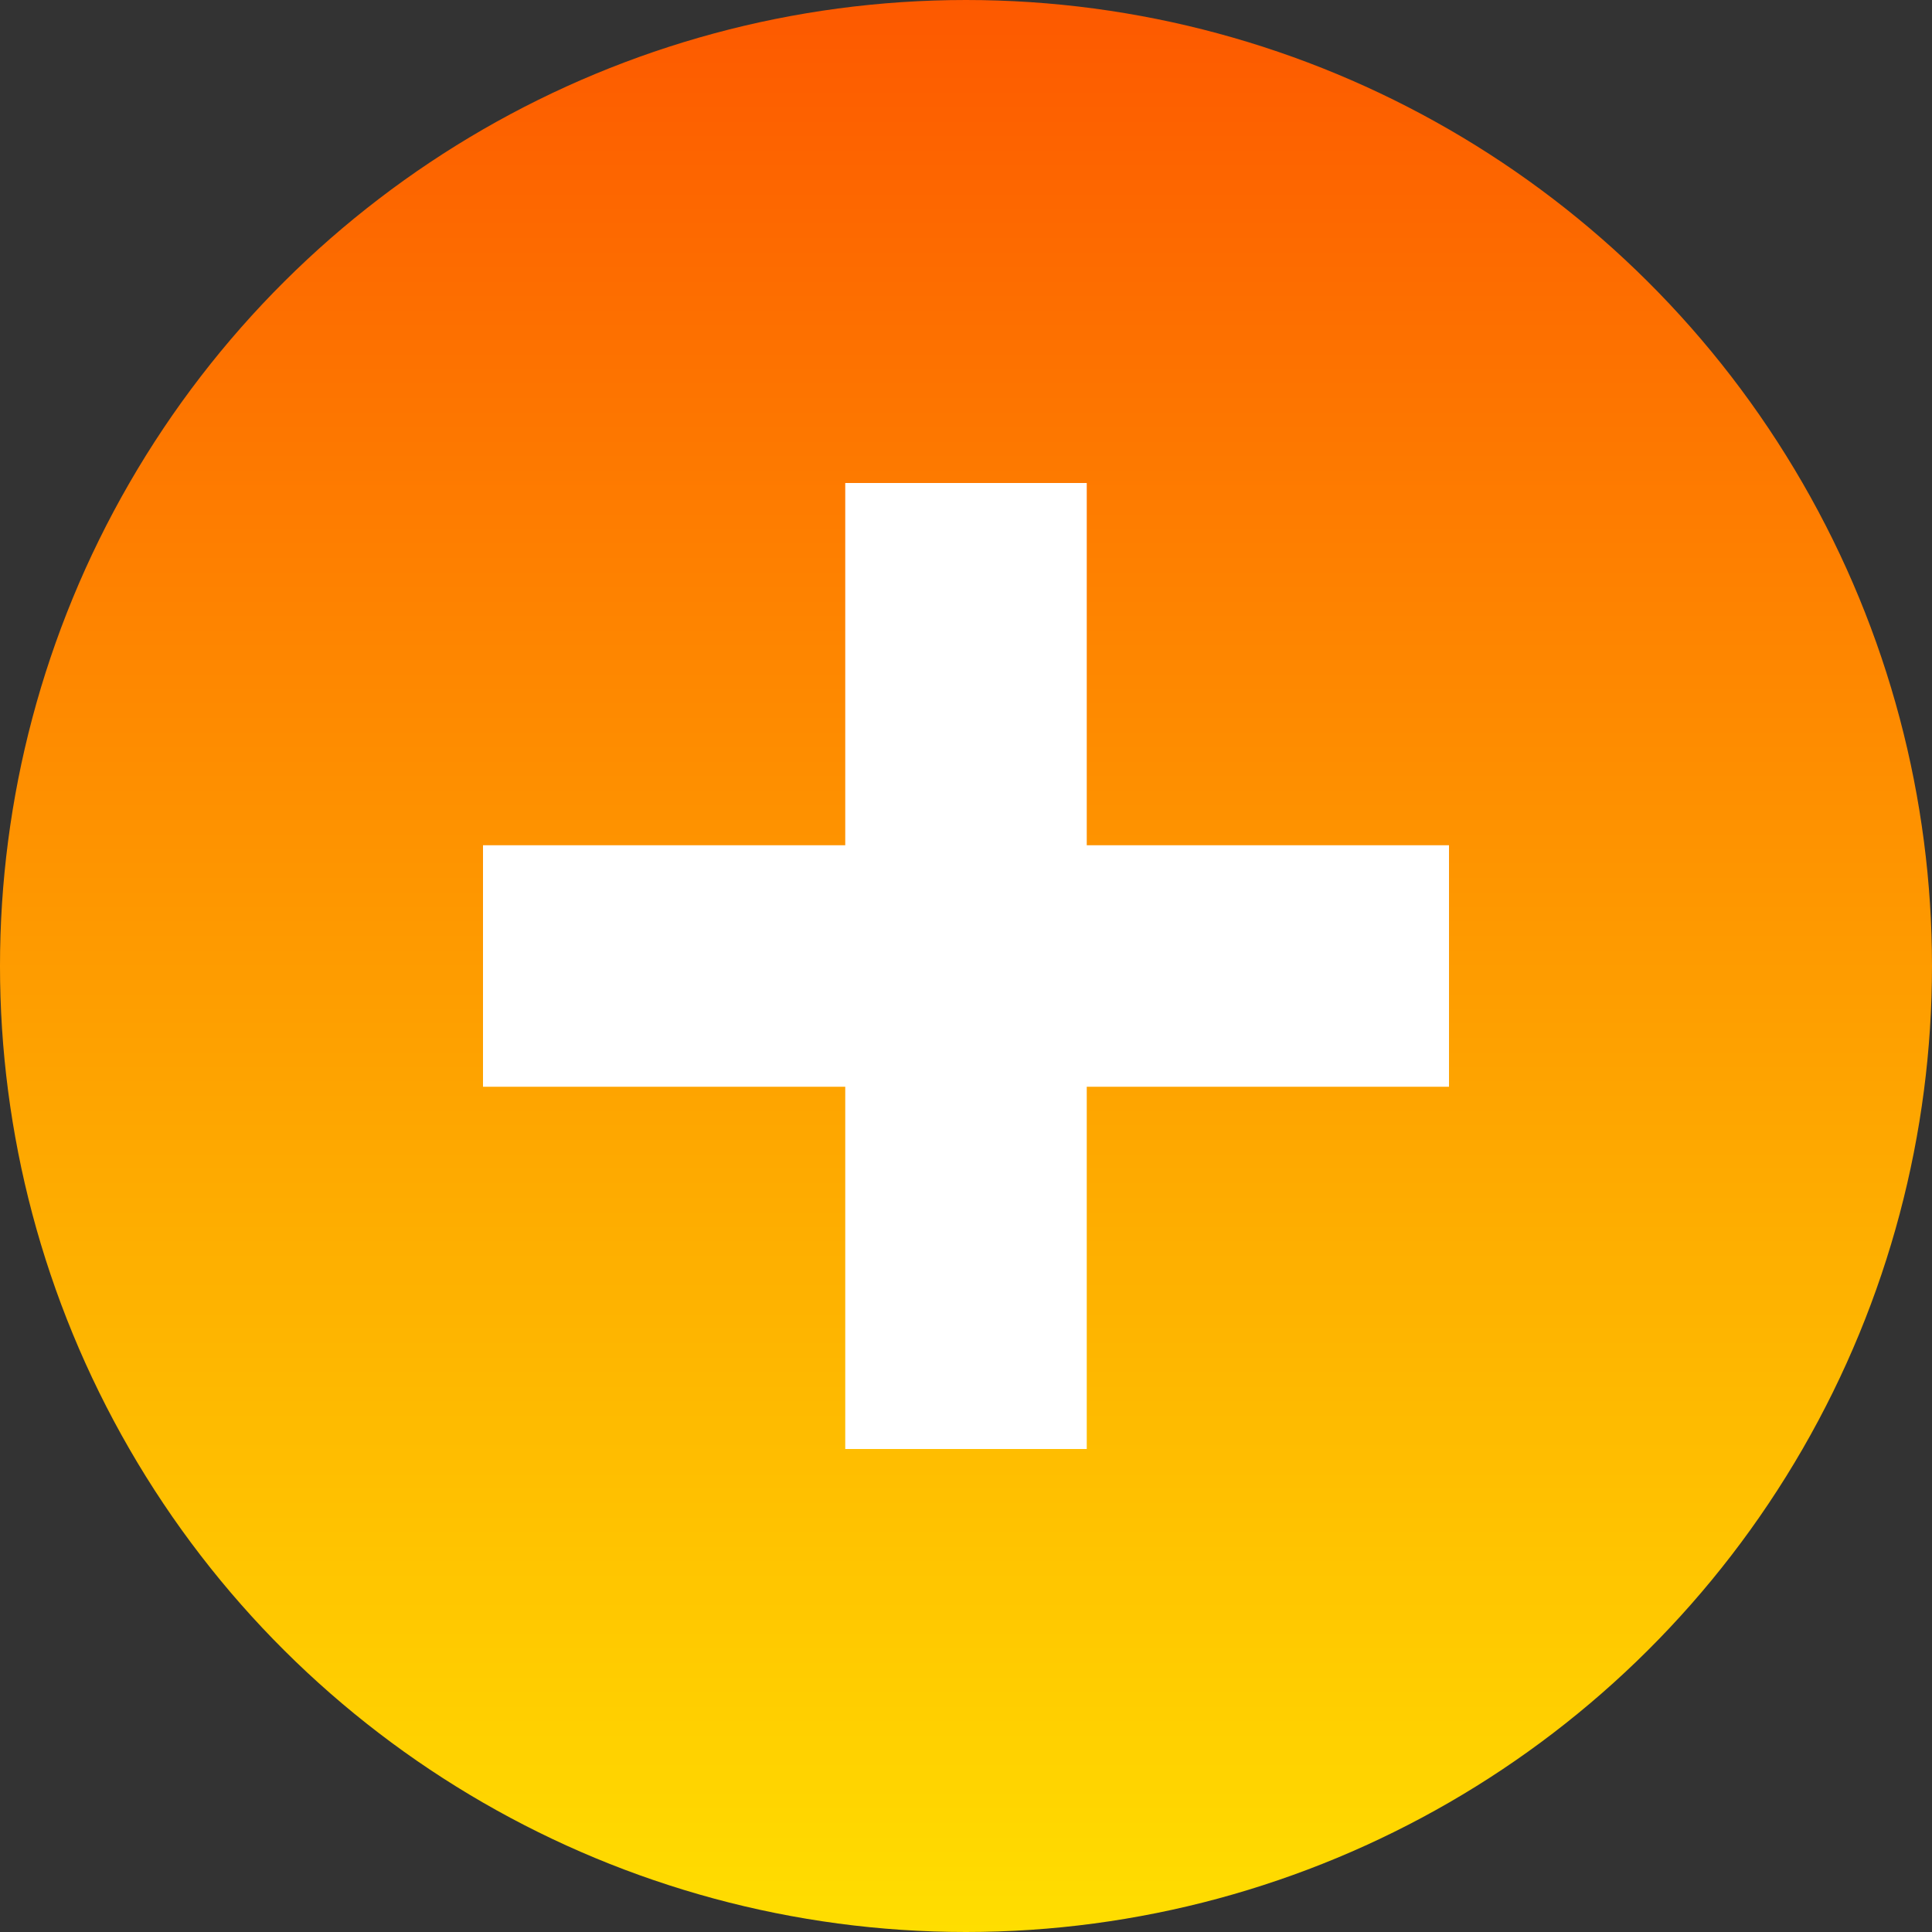 <?xml version="1.0" encoding="UTF-8" standalone="no"?>
<svg
   width="16"
   height="16"
   version="1.1"
   viewBox="0 0 16 16"
   id="svg8"
   sodipodi:docname="more-results (copy).svg"
   inkscape:version="1.1 (c68e22c387, 2021-05-23)"
   xmlns:inkscape="http://www.inkscape.org/namespaces/inkscape"
   xmlns:sodipodi="http://sodipodi.sourceforge.net/DTD/sodipodi-0.dtd"
   xmlns:xlink="http://www.w3.org/1999/xlink"
   xmlns="http://www.w3.org/2000/svg"
   xmlns:svg="http://www.w3.org/2000/svg">
  <rect x="0" y="0" width="16" height="16" fill="#333333" stroke="none"/>
  <defs
     id="defs12">
    <linearGradient
       inkscape:collect="always"
       xlink:href="#SVGID_1_"
       id="linearGradient2098"
       x1="0"
       y1="1044.4"
       x2="16"
       y2="1044.4"
       gradientUnits="userSpaceOnUse"
       gradientTransform="translate(1036.4,-1052.4)" />
    <linearGradient
       id="0"
       y1="653.96"
       x2="0"
       y2="301.3"
       gradientUnits="userSpaceOnUse">
      <stop
         stop-color="#0a80fd"
         id="stop2" />
      <stop
         offset="1"
         stop-color="#56c5fa"
         id="stop4" />
    </linearGradient>
    <linearGradient
       id="SVGID_1_"
       gradientUnits="userSpaceOnUse"
       x1="256"
       x2="256"
       y1="512"
       y2="26.169">
      <stop
         offset="0"
         stop-color="#fd5900"
         id="stop2-3" />
      <stop
         offset="1"
         stop-color="#ffde00"
         id="stop4-6" />
    </linearGradient>
    <linearGradient
       id="SVGID_2_"
       gradientUnits="userSpaceOnUse"
       x1="256"
       x2="256"
       xlink:href="#lg1"
       y1="270"
       y2="0" />
    <linearGradient
       id="lg1">
      <stop
         offset="0"
         stop-color="#ffe59a"
         id="stop7-7" />
      <stop
         offset="1"
         stop-color="#ffffd5"
         id="stop9" />
    </linearGradient>
    <linearGradient
       id="SVGID_3_"
       gradientUnits="userSpaceOnUse"
       x1="256"
       x2="256"
       xlink:href="#lg1"
       y1="512"
       y2="330" />
    <linearGradient
       id="SVGID_4_"
       gradientUnits="userSpaceOnUse"
       x1="256"
       x2="256"
       xlink:href="#lg1"
       y1="300"
       y2="150" />
  </defs>
  <sodipodi:namedview
     id="namedview10"
     pagecolor="#ffffff"
     bordercolor="#666666"
     borderopacity="1.0"
     inkscape:pageshadow="2"
     inkscape:pageopacity="0.0"
     inkscape:pagecheckerboard="0"
     showgrid="false"
     inkscape:zoom="4.839262"
     inkscape:cx="-42.361831"
     inkscape:cy="6.8192216"
     inkscape:window-width="1366"
     inkscape:window-height="706"
     inkscape:window-x="0"
     inkscape:window-y="0"
     inkscape:window-maximized="1"
     inkscape:current-layer="g6" />
  <g
     transform="translate(0 -1036.4)"
     id="g6">
    <circle
       cx="1044.4"
       cy="-8"
       r="8"
       fill="#0860f2"
       id="circle2"
       style="fill:url(#linearGradient2098);fill-opacity:1.0"
       transform="rotate(90)" />
    <path
       d="m7 4v3h-3v2h3v3h2v-3h3v-2h-3v-3h-2z"
       fill="#ffffff"
       id="path4"
       transform="translate(0 1036.4)" />
  </g>
</svg>
